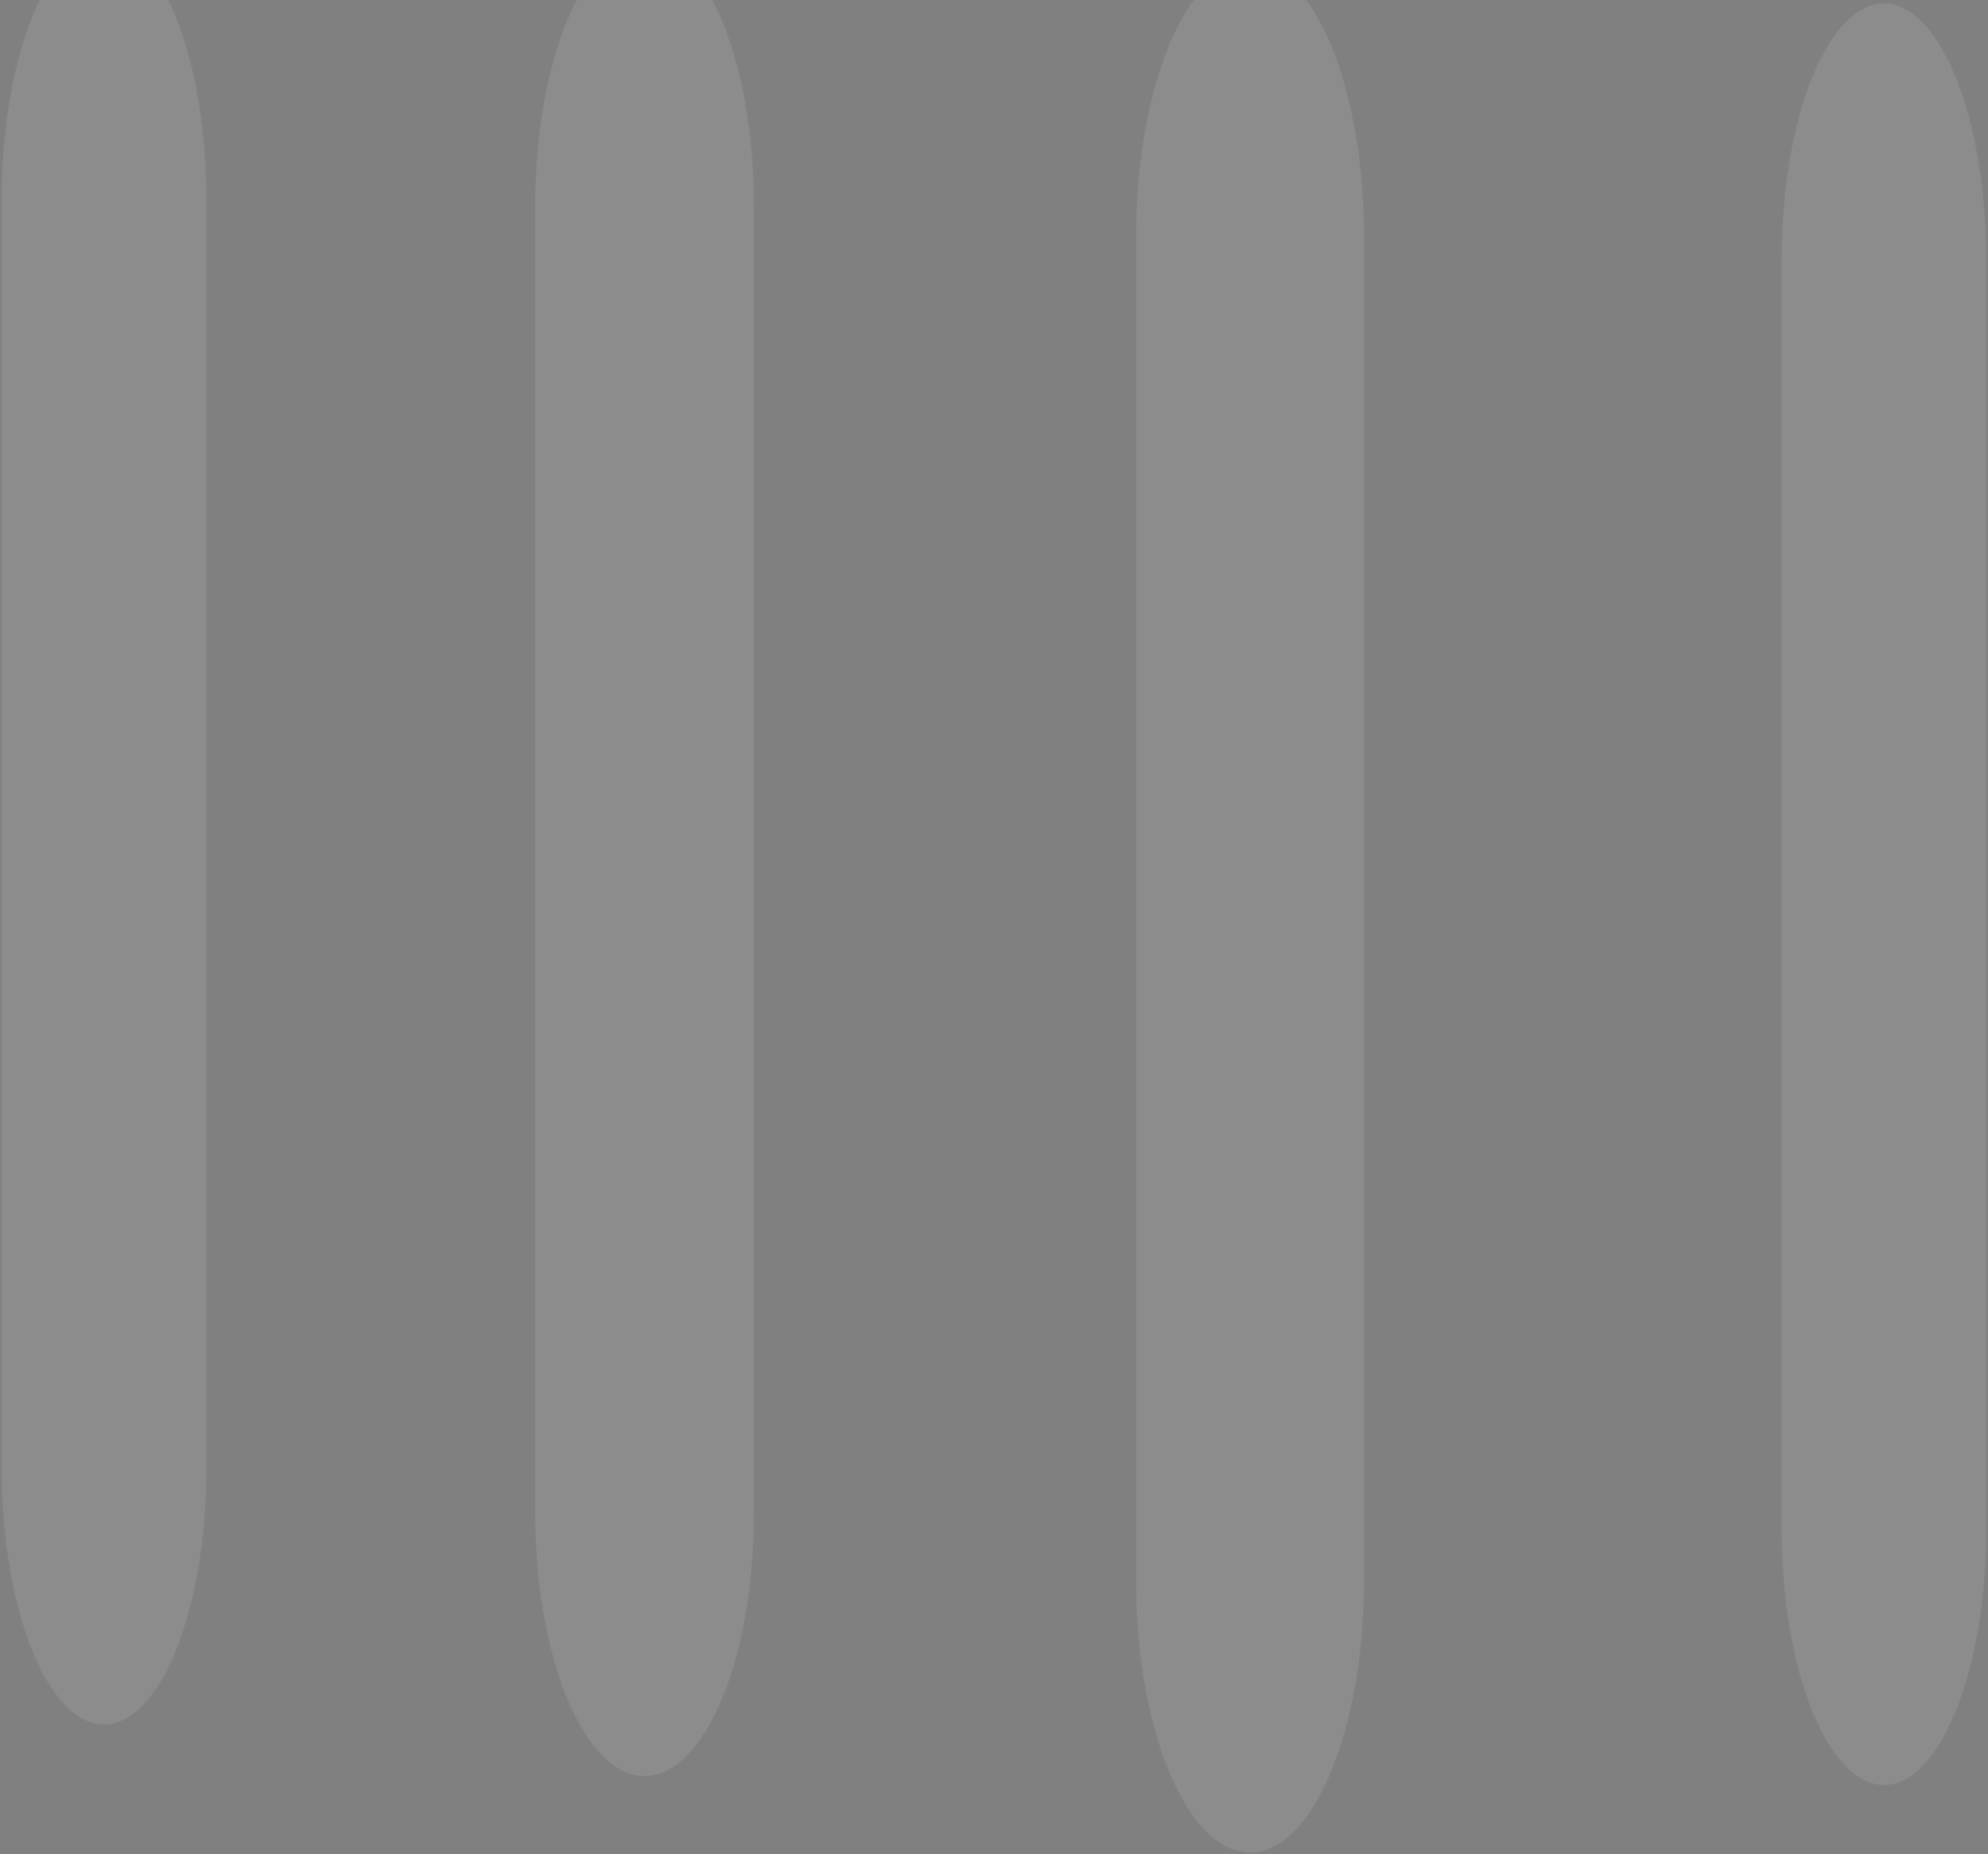 <svg width="1118" height="1043" viewBox="0 0 1118 1043" fill="none" xmlns="http://www.w3.org/2000/svg">
<rect x="0" y="0" width="1118" height="1043" fill="#808080" stroke="none"/>
<path d="M117 112.087V825.912C117 906.043 90.809 971 58.5 971C26.191 971 0 906.043 0 825.912V112.087C0 31.958 26.191 -33 58.5 -33C90.809 -33 117 31.958 117 112.087Z" fill="white" fill-opacity="0.1"/>
<path d="M116.5 112.087V825.912C116.5 865.93 109.959 902.135 99.402 928.318C94.123 941.411 87.85 951.973 80.909 959.253C73.969 966.533 66.397 970.5 58.5 970.5C50.603 970.5 43.031 966.533 36.091 959.253C29.151 951.973 22.877 941.411 17.598 928.318C7.041 902.135 0.5 865.93 0.5 825.912V112.087C0.5 72.07 7.041 35.865 17.598 9.682C22.877 -3.411 29.151 -13.973 36.091 -21.253C43.031 -28.533 50.603 -32.5 58.5 -32.5C66.397 -32.5 73.969 -28.533 80.909 -21.253C87.85 -13.973 94.123 -3.411 99.402 9.682C109.959 35.865 116.5 72.07 116.5 112.087Z" stroke="black" stroke-opacity="0.08"/>
<path d="M1118 146.087V859.912C1118 940.043 1091.81 1005 1059.5 1005C1027.19 1005 1001 940.043 1001 859.912V146.087C1001 65.958 1027.19 1 1059.5 1C1091.81 1 1118 65.958 1118 146.087Z" fill="white" fill-opacity="0.1"/>
<path d="M1117.5 146.087V859.912C1117.5 899.93 1110.96 936.135 1100.4 962.318C1095.12 975.411 1088.85 985.973 1081.91 993.253C1074.97 1000.53 1067.4 1004.5 1059.5 1004.5C1051.6 1004.5 1044.03 1000.53 1037.09 993.253C1030.15 985.973 1023.88 975.411 1018.6 962.318C1008.04 936.135 1001.5 899.93 1001.5 859.912V146.087C1001.5 106.07 1008.04 69.865 1018.6 43.682C1023.88 30.589 1030.15 20.027 1037.09 12.747C1044.03 5.467 1051.6 1.5 1059.5 1.5C1067.4 1.5 1074.97 5.467 1081.91 12.747C1088.85 20.027 1095.12 30.589 1100.4 43.682C1110.96 69.865 1117.5 106.07 1117.5 146.087Z" stroke="black" stroke-opacity="0.08"/>
<path d="M425 116.277V850.721C425 933.167 397.018 1000 362.5 1000C327.982 1000 300 933.167 300 850.721V116.277C300 33.834 327.982 -33 362.5 -33C397.018 -33 425 33.834 425 116.277Z" fill="white" fill-opacity="0.1"/>
<path d="M424.5 116.277V850.721C424.5 891.894 417.512 929.145 406.233 956.085C400.593 969.555 393.89 980.424 386.472 987.917C379.057 995.409 370.956 999.5 362.5 999.5C354.044 999.5 345.943 995.409 338.528 987.917C331.11 980.424 324.407 969.555 318.767 956.085C307.488 929.145 300.5 891.894 300.5 850.721V116.277C300.5 75.105 307.488 37.855 318.767 10.915C324.407 -2.555 331.11 -13.424 338.528 -20.917C345.943 -28.409 354.044 -32.5 362.5 -32.5C370.956 -32.5 379.057 -28.409 386.472 -20.917C393.89 -13.424 400.593 -2.555 406.233 10.915C417.512 37.855 424.5 75.105 424.5 116.277Z" stroke="black" stroke-opacity="0.08"/>
<path d="M768 132.757V889.242C768 974.161 738.898 1043 703 1043C667.102 1043 638 974.161 638 889.242V132.757C638 47.84 667.102 -21 703 -21C738.898 -21 768 47.84 768 132.757Z" fill="white" fill-opacity="0.1"/>
<path d="M767.5 132.757V889.242C767.5 931.651 760.232 970.022 748.501 997.771C742.636 1011.65 735.664 1022.84 727.947 1030.56C720.233 1038.28 711.803 1042.5 703 1042.5C694.197 1042.5 685.767 1038.28 678.053 1030.56C670.336 1022.84 663.364 1011.65 657.499 997.771C645.768 970.022 638.5 931.651 638.5 889.242V132.757C638.5 90.349 645.768 51.978 657.499 24.229C663.364 10.354 670.336 -0.843 678.053 -8.564C685.767 -16.282 694.197 -20.5 703 -20.5C711.803 -20.5 720.233 -16.282 727.947 -8.564C735.664 -0.843 742.636 10.354 748.501 24.229C760.232 51.978 767.5 90.349 767.5 132.757Z" stroke="black" stroke-opacity="0.08"/>
</svg>
